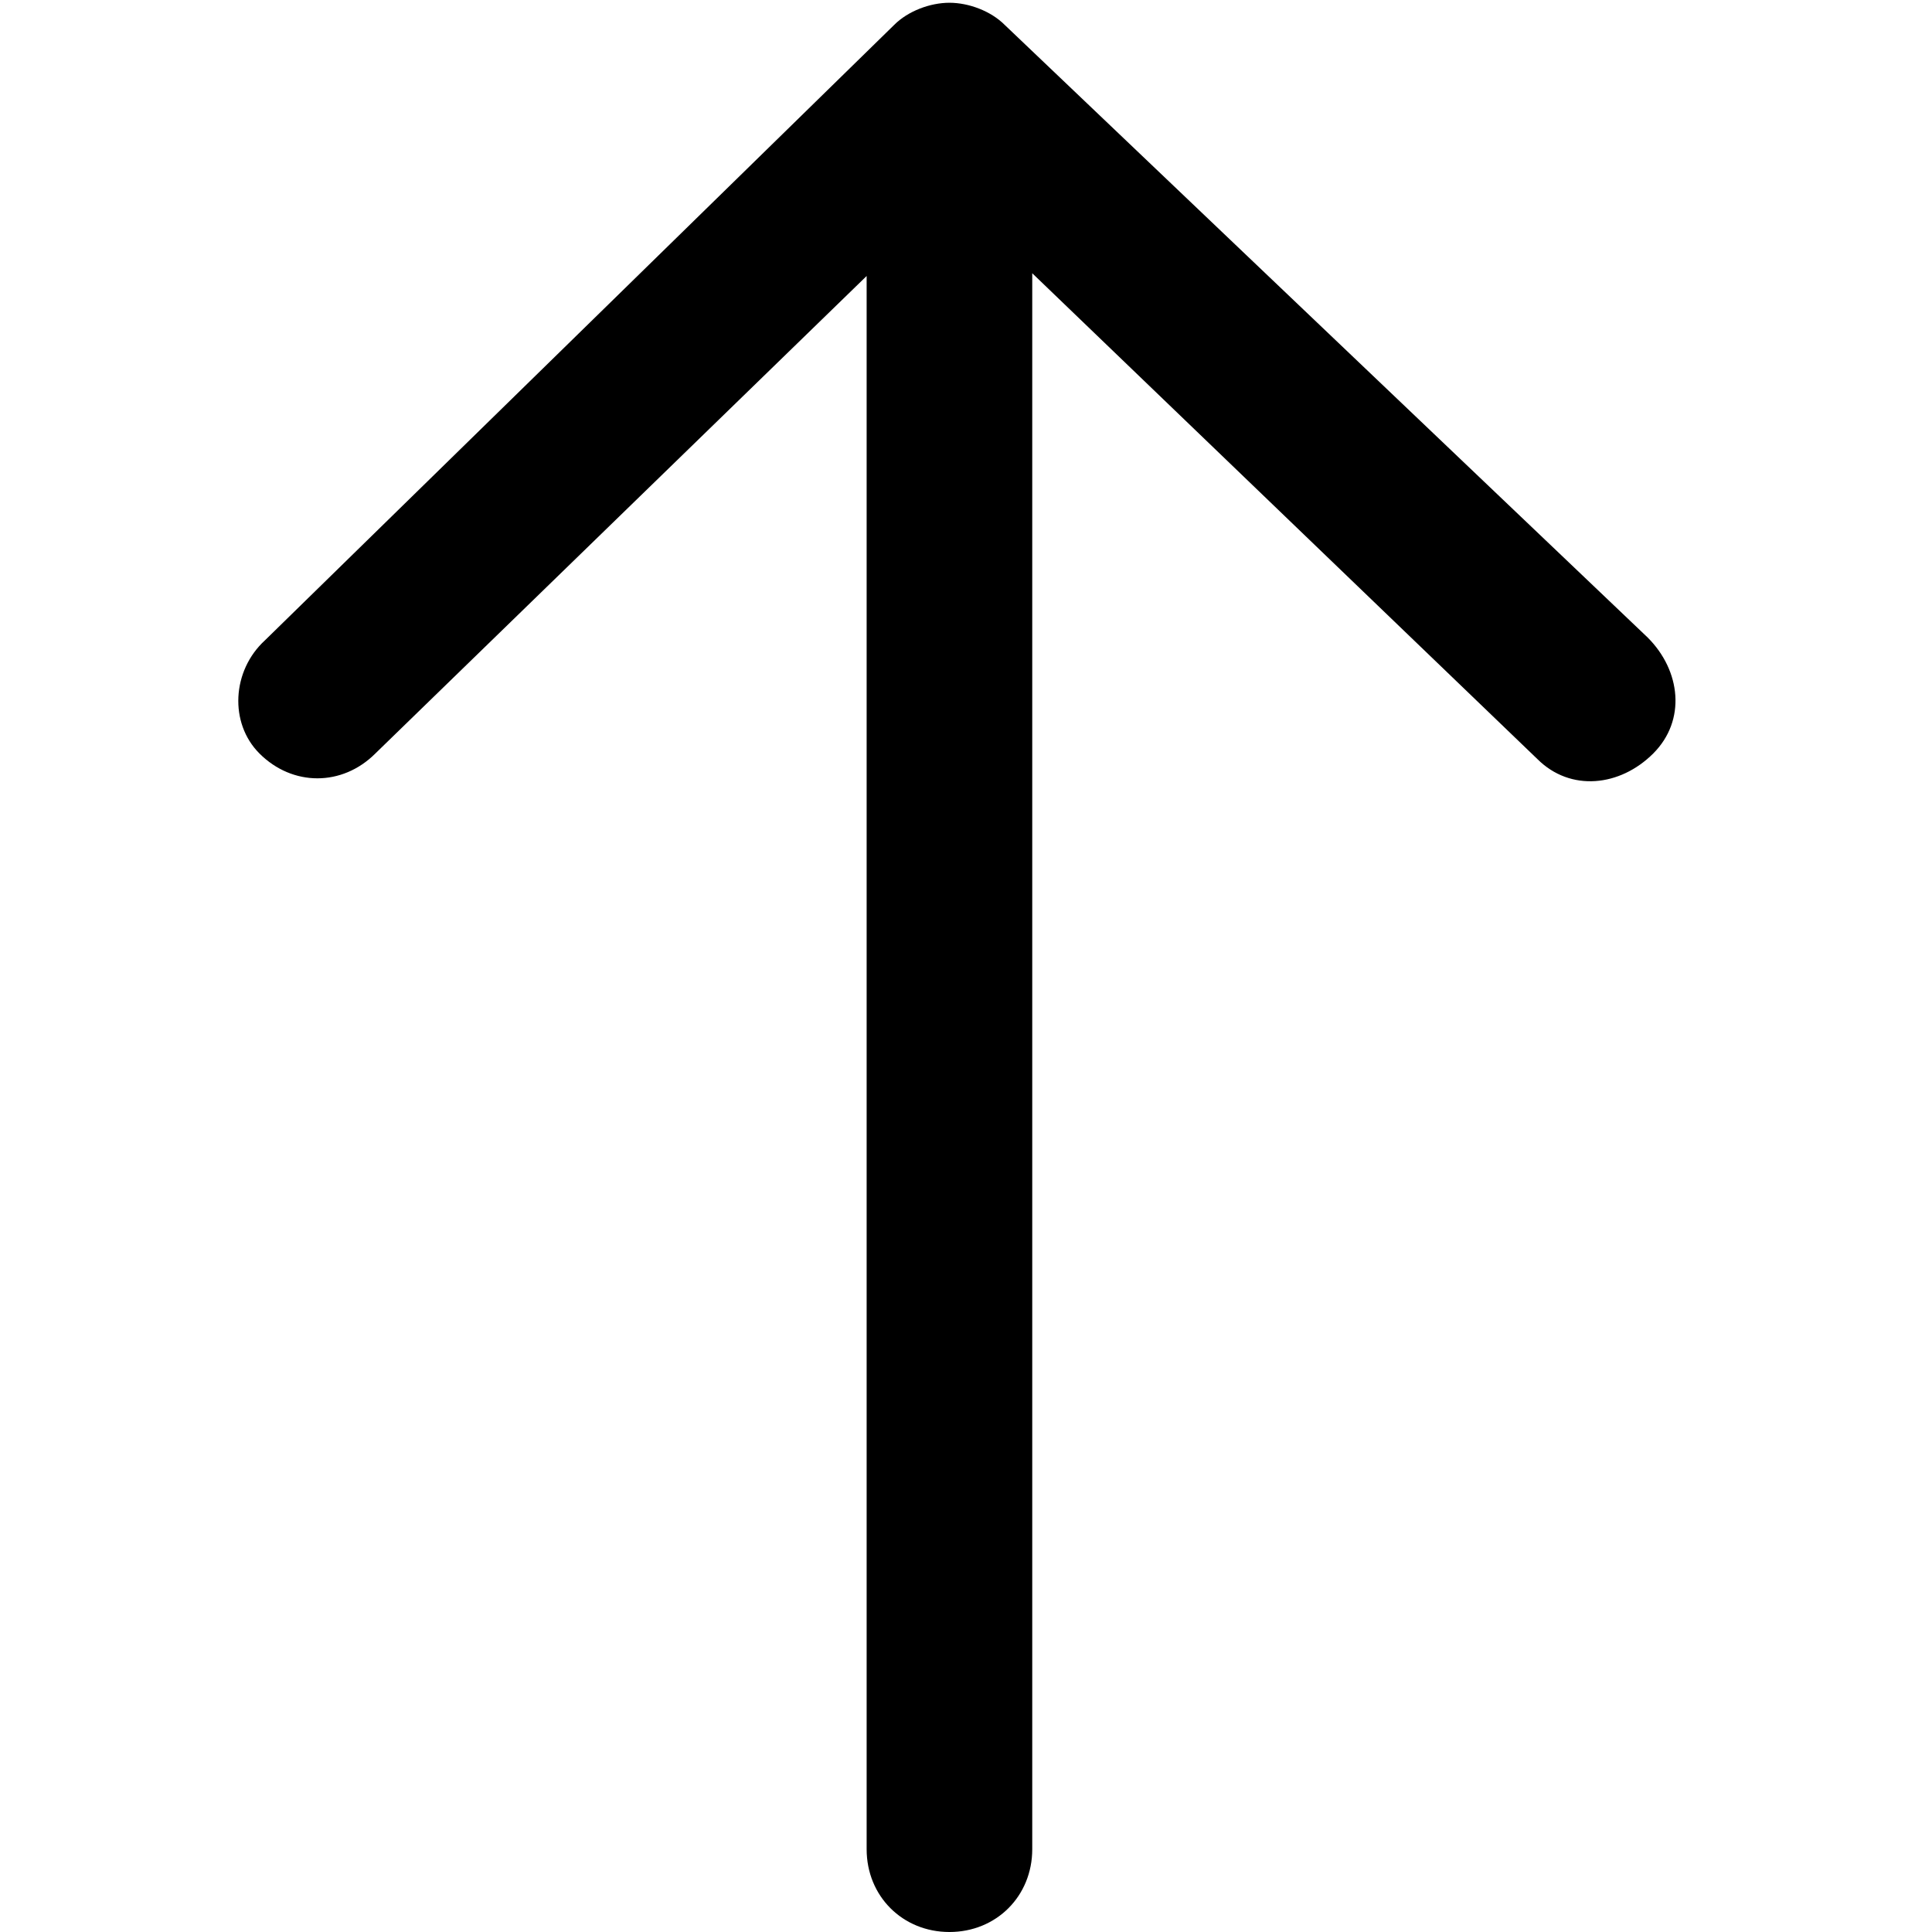 <?xml version="1.0" encoding="utf-8"?>
<!-- Generator: Adobe Illustrator 24.2.1, SVG Export Plug-In . SVG Version: 6.00 Build 0)  -->
<svg version="1.1" id="Capa_1" xmlns="http://www.w3.org/2000/svg" xmlns:xlink="http://www.w3.org/1999/xlink" x="0px" y="0px"
	 viewBox="0 0 70 70" style="enable-background:new 0 0 70 70;" xml:space="preserve">
<style type="text/css">
	.st0{fill-rule:evenodd;clip-rule:evenodd;}
</style>
<desc>Created with Sketch.</desc>
<g id="arrow-lg-top">
	<path id="Path" class="st0" d="M9.4,27.3c1.2,1.2,3,1.2,4.2,0L31.4,10v57c0,1.7,1.3,3,3,3s3-1.3,3-3V9.9l18.3,17.6
		c1.2,1.2,3,1,4.2-0.2c1.2-1.2,1-3-0.2-4.2L36.4,0.9c-0.5-0.5-1.3-0.8-2-0.8c-0.7,0-1.5,0.3-2,0.8L9.6,23.2
		C8.4,24.3,8.3,26.2,9.4,27.3z"/>
</g>
</svg>
